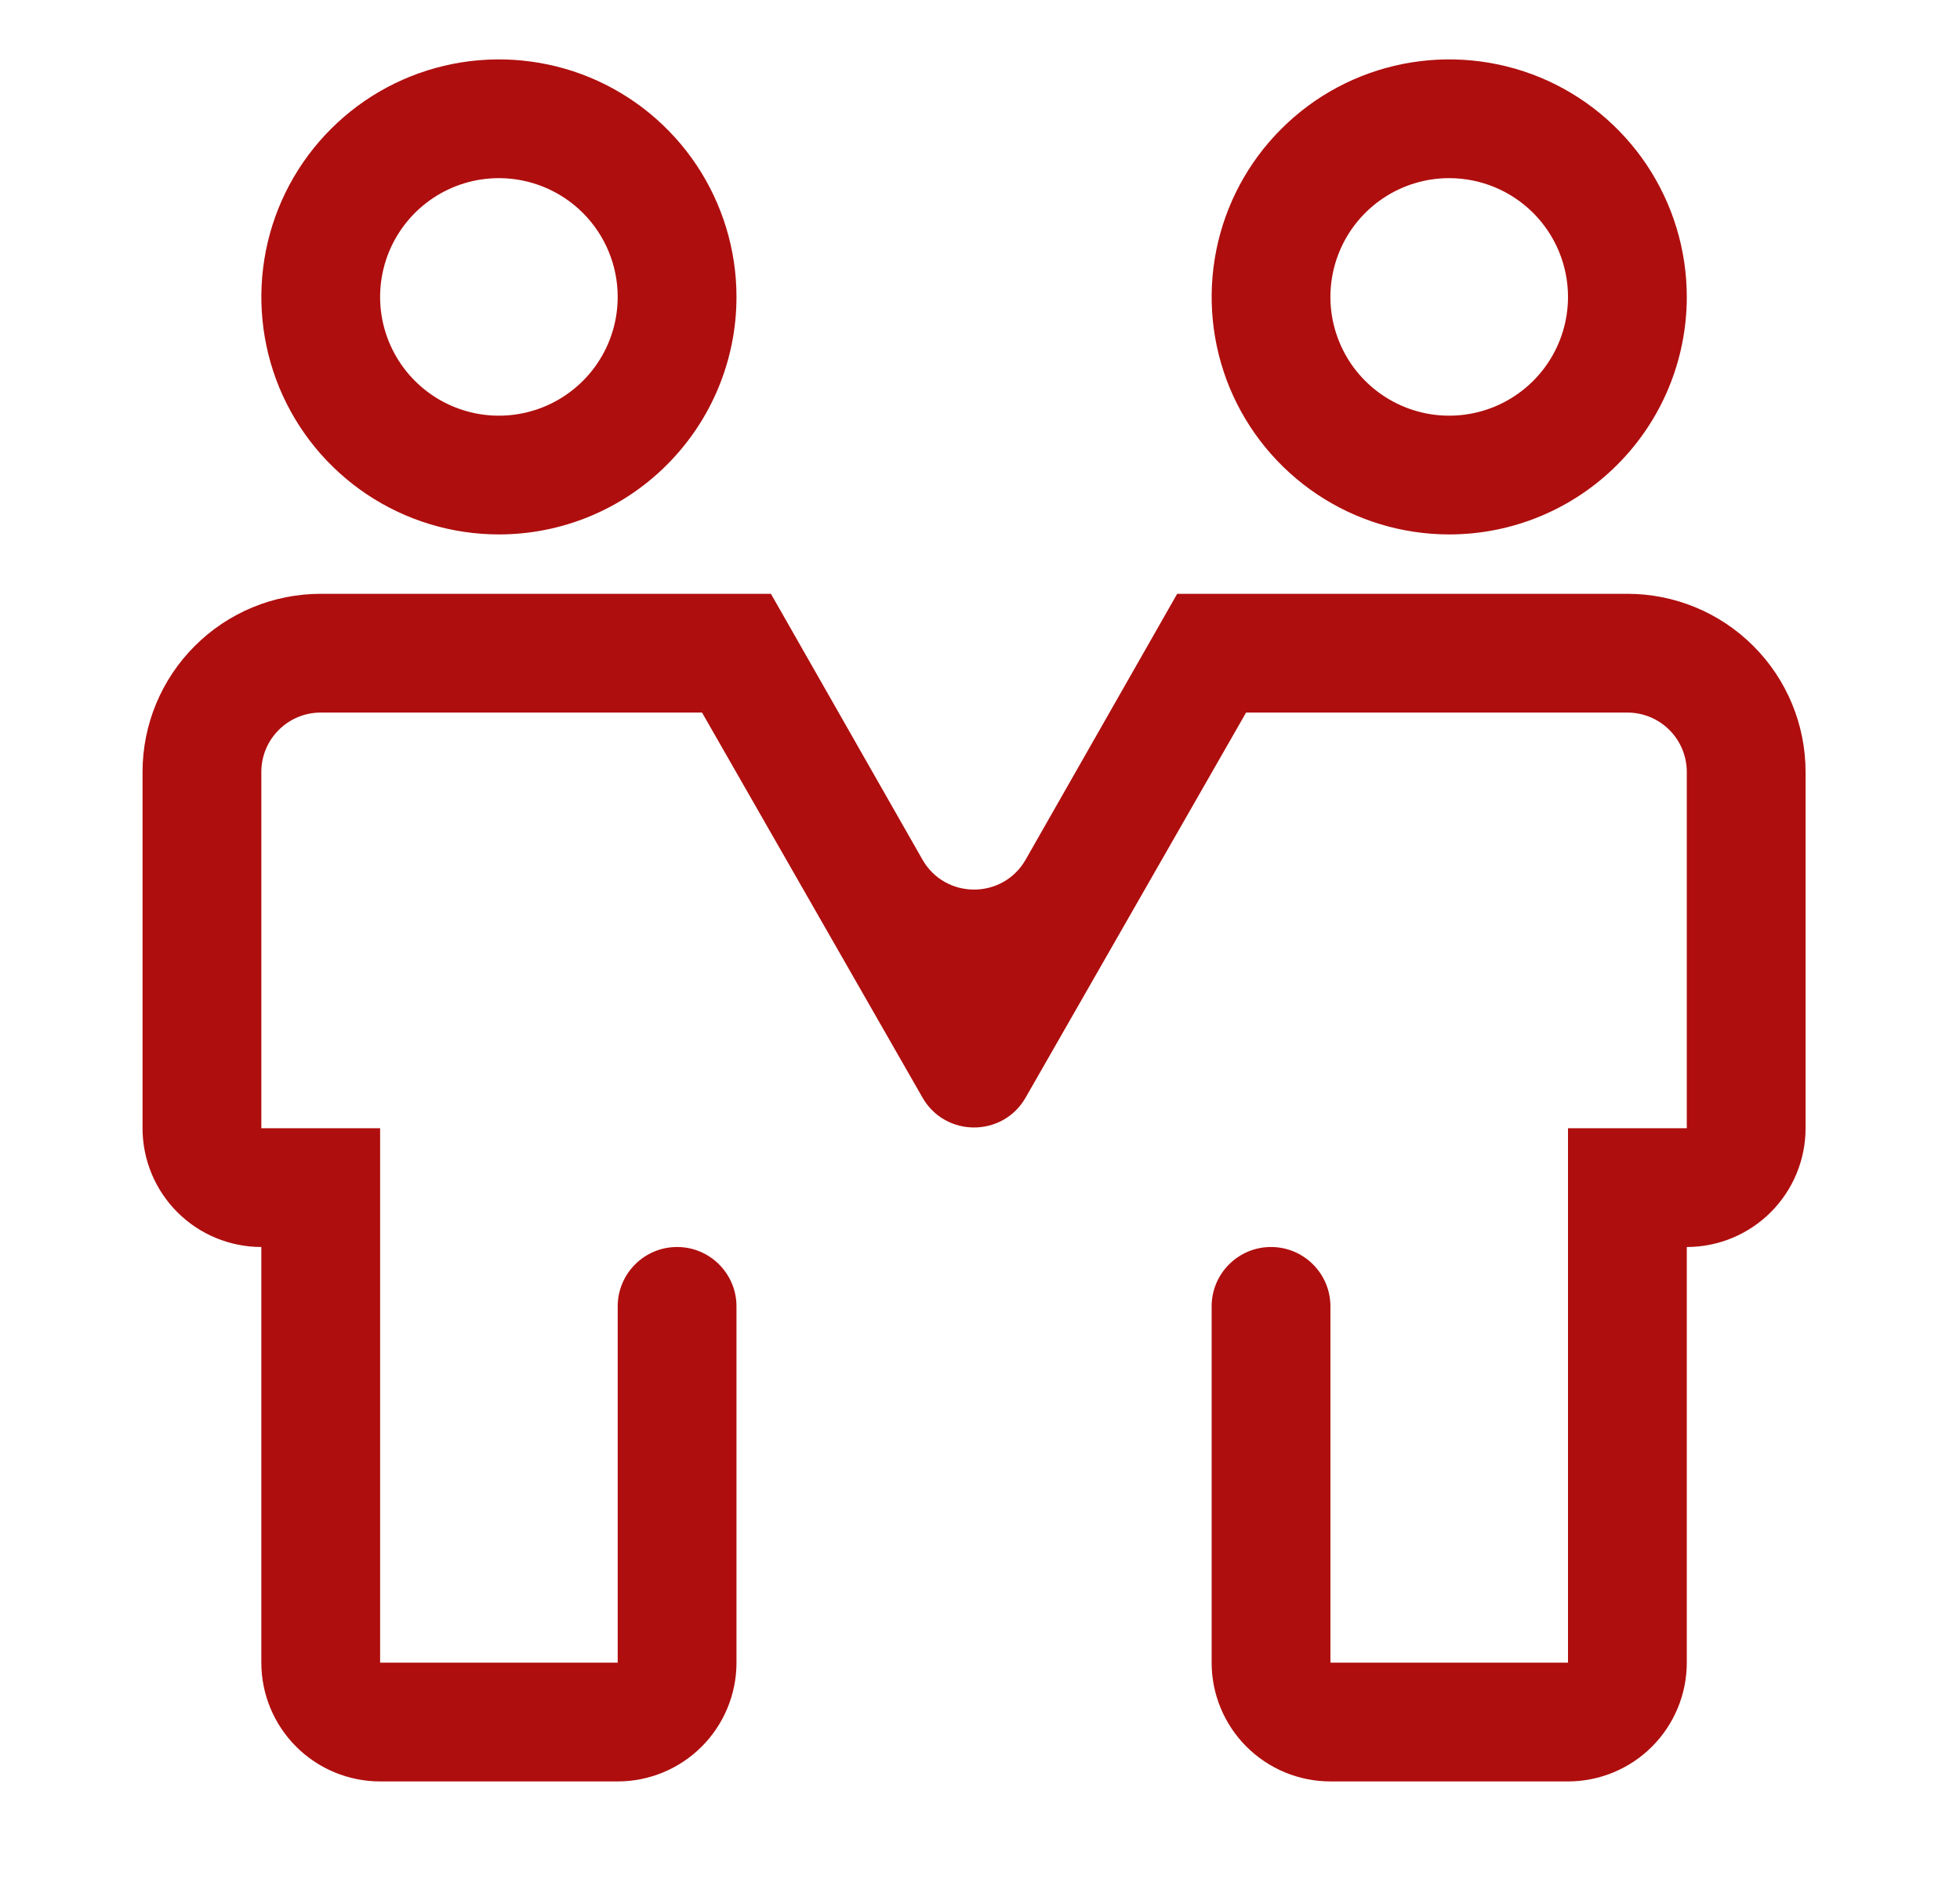 <svg width="33" height="32" viewBox="0 0 33 32" fill="none" xmlns="http://www.w3.org/2000/svg">
<path d="M8.4 9C7.609 9 6.836 8.765 6.178 8.326C5.52 7.886 5.007 7.262 4.704 6.531C4.402 5.8 4.323 4.996 4.477 4.22C4.631 3.444 5.012 2.731 5.572 2.172C6.131 1.612 6.844 1.231 7.62 1.077C8.396 0.923 9.2 1.002 9.931 1.304C10.662 1.607 11.286 2.12 11.726 2.778C12.165 3.436 12.4 4.209 12.4 5C12.4 6.061 11.979 7.078 11.228 7.828C10.478 8.579 9.461 9 8.4 9ZM8.4 3C8.004 3 7.618 3.117 7.289 3.337C6.96 3.557 6.704 3.869 6.552 4.235C6.401 4.6 6.361 5.002 6.438 5.39C6.516 5.778 6.706 6.135 6.986 6.414C7.265 6.694 7.622 6.884 8.01 6.962C8.398 7.039 8.8 6.999 9.165 6.848C9.531 6.696 9.843 6.44 10.063 6.111C10.283 5.782 10.4 5.396 10.4 5C10.4 4.47 10.189 3.961 9.814 3.586C9.439 3.211 8.93 3 8.4 3Z" fill="#AF0E0E"/>
<path d="M24.4 9C23.609 9 22.835 8.765 22.178 8.326C21.52 7.886 21.007 7.262 20.704 6.531C20.402 5.8 20.323 4.996 20.477 4.22C20.631 3.444 21.012 2.731 21.572 2.172C22.131 1.612 22.844 1.231 23.62 1.077C24.396 0.923 25.2 1.002 25.931 1.304C26.662 1.607 27.286 2.12 27.726 2.778C28.165 3.436 28.4 4.209 28.4 5C28.4 6.061 27.979 7.078 27.228 7.828C26.478 8.579 25.461 9 24.4 9ZM24.4 3C24.004 3 23.618 3.117 23.289 3.337C22.96 3.557 22.704 3.869 22.552 4.235C22.401 4.6 22.361 5.002 22.438 5.39C22.516 5.778 22.706 6.135 22.986 6.414C23.265 6.694 23.622 6.884 24.01 6.962C24.398 7.039 24.8 6.999 25.165 6.848C25.531 6.696 25.843 6.44 26.063 6.111C26.283 5.782 26.4 5.396 26.4 5C26.4 4.47 26.189 3.961 25.814 3.586C25.439 3.211 24.93 3 24.4 3Z" fill="#AF0E0E"/>
<path d="M26.4 30H22.4C21.87 30 21.361 29.789 20.986 29.414C20.611 29.039 20.4 28.53 20.4 28V22C20.4 21.448 20.848 21 21.4 21C21.952 21 22.4 21.448 22.4 22V28H26.4V19H28.4V13C28.4 12.735 28.295 12.48 28.107 12.293C27.92 12.105 27.665 12 27.4 12H20.98L17.268 18.484C16.884 19.155 15.916 19.155 15.532 18.484L11.82 12H5.4C5.135 12 4.88 12.105 4.693 12.293C4.505 12.48 4.4 12.735 4.4 13V19H6.4V28H10.4V22C10.4 21.448 10.848 21 11.4 21C11.952 21 12.4 21.448 12.4 22V28C12.4 28.53 12.189 29.039 11.814 29.414C11.439 29.789 10.93 30 10.4 30H6.4C5.87 30 5.361 29.789 4.986 29.414C4.611 29.039 4.4 28.53 4.4 28V21C3.87 21 3.361 20.789 2.986 20.414C2.611 20.039 2.4 19.53 2.4 19V13C2.4 12.204 2.716 11.441 3.279 10.879C3.841 10.316 4.604 10 5.4 10H12.98L15.531 14.476C15.915 15.149 16.885 15.149 17.269 14.476L19.82 10H27.4C28.196 10 28.959 10.316 29.521 10.879C30.084 11.441 30.4 12.204 30.4 13V19C30.4 19.53 30.189 20.039 29.814 20.414C29.439 20.789 28.93 21 28.4 21V28C28.4 28.53 28.189 29.039 27.814 29.414C27.439 29.789 26.93 30 26.4 30Z" fill="#AF0E0E"/>
</svg>
